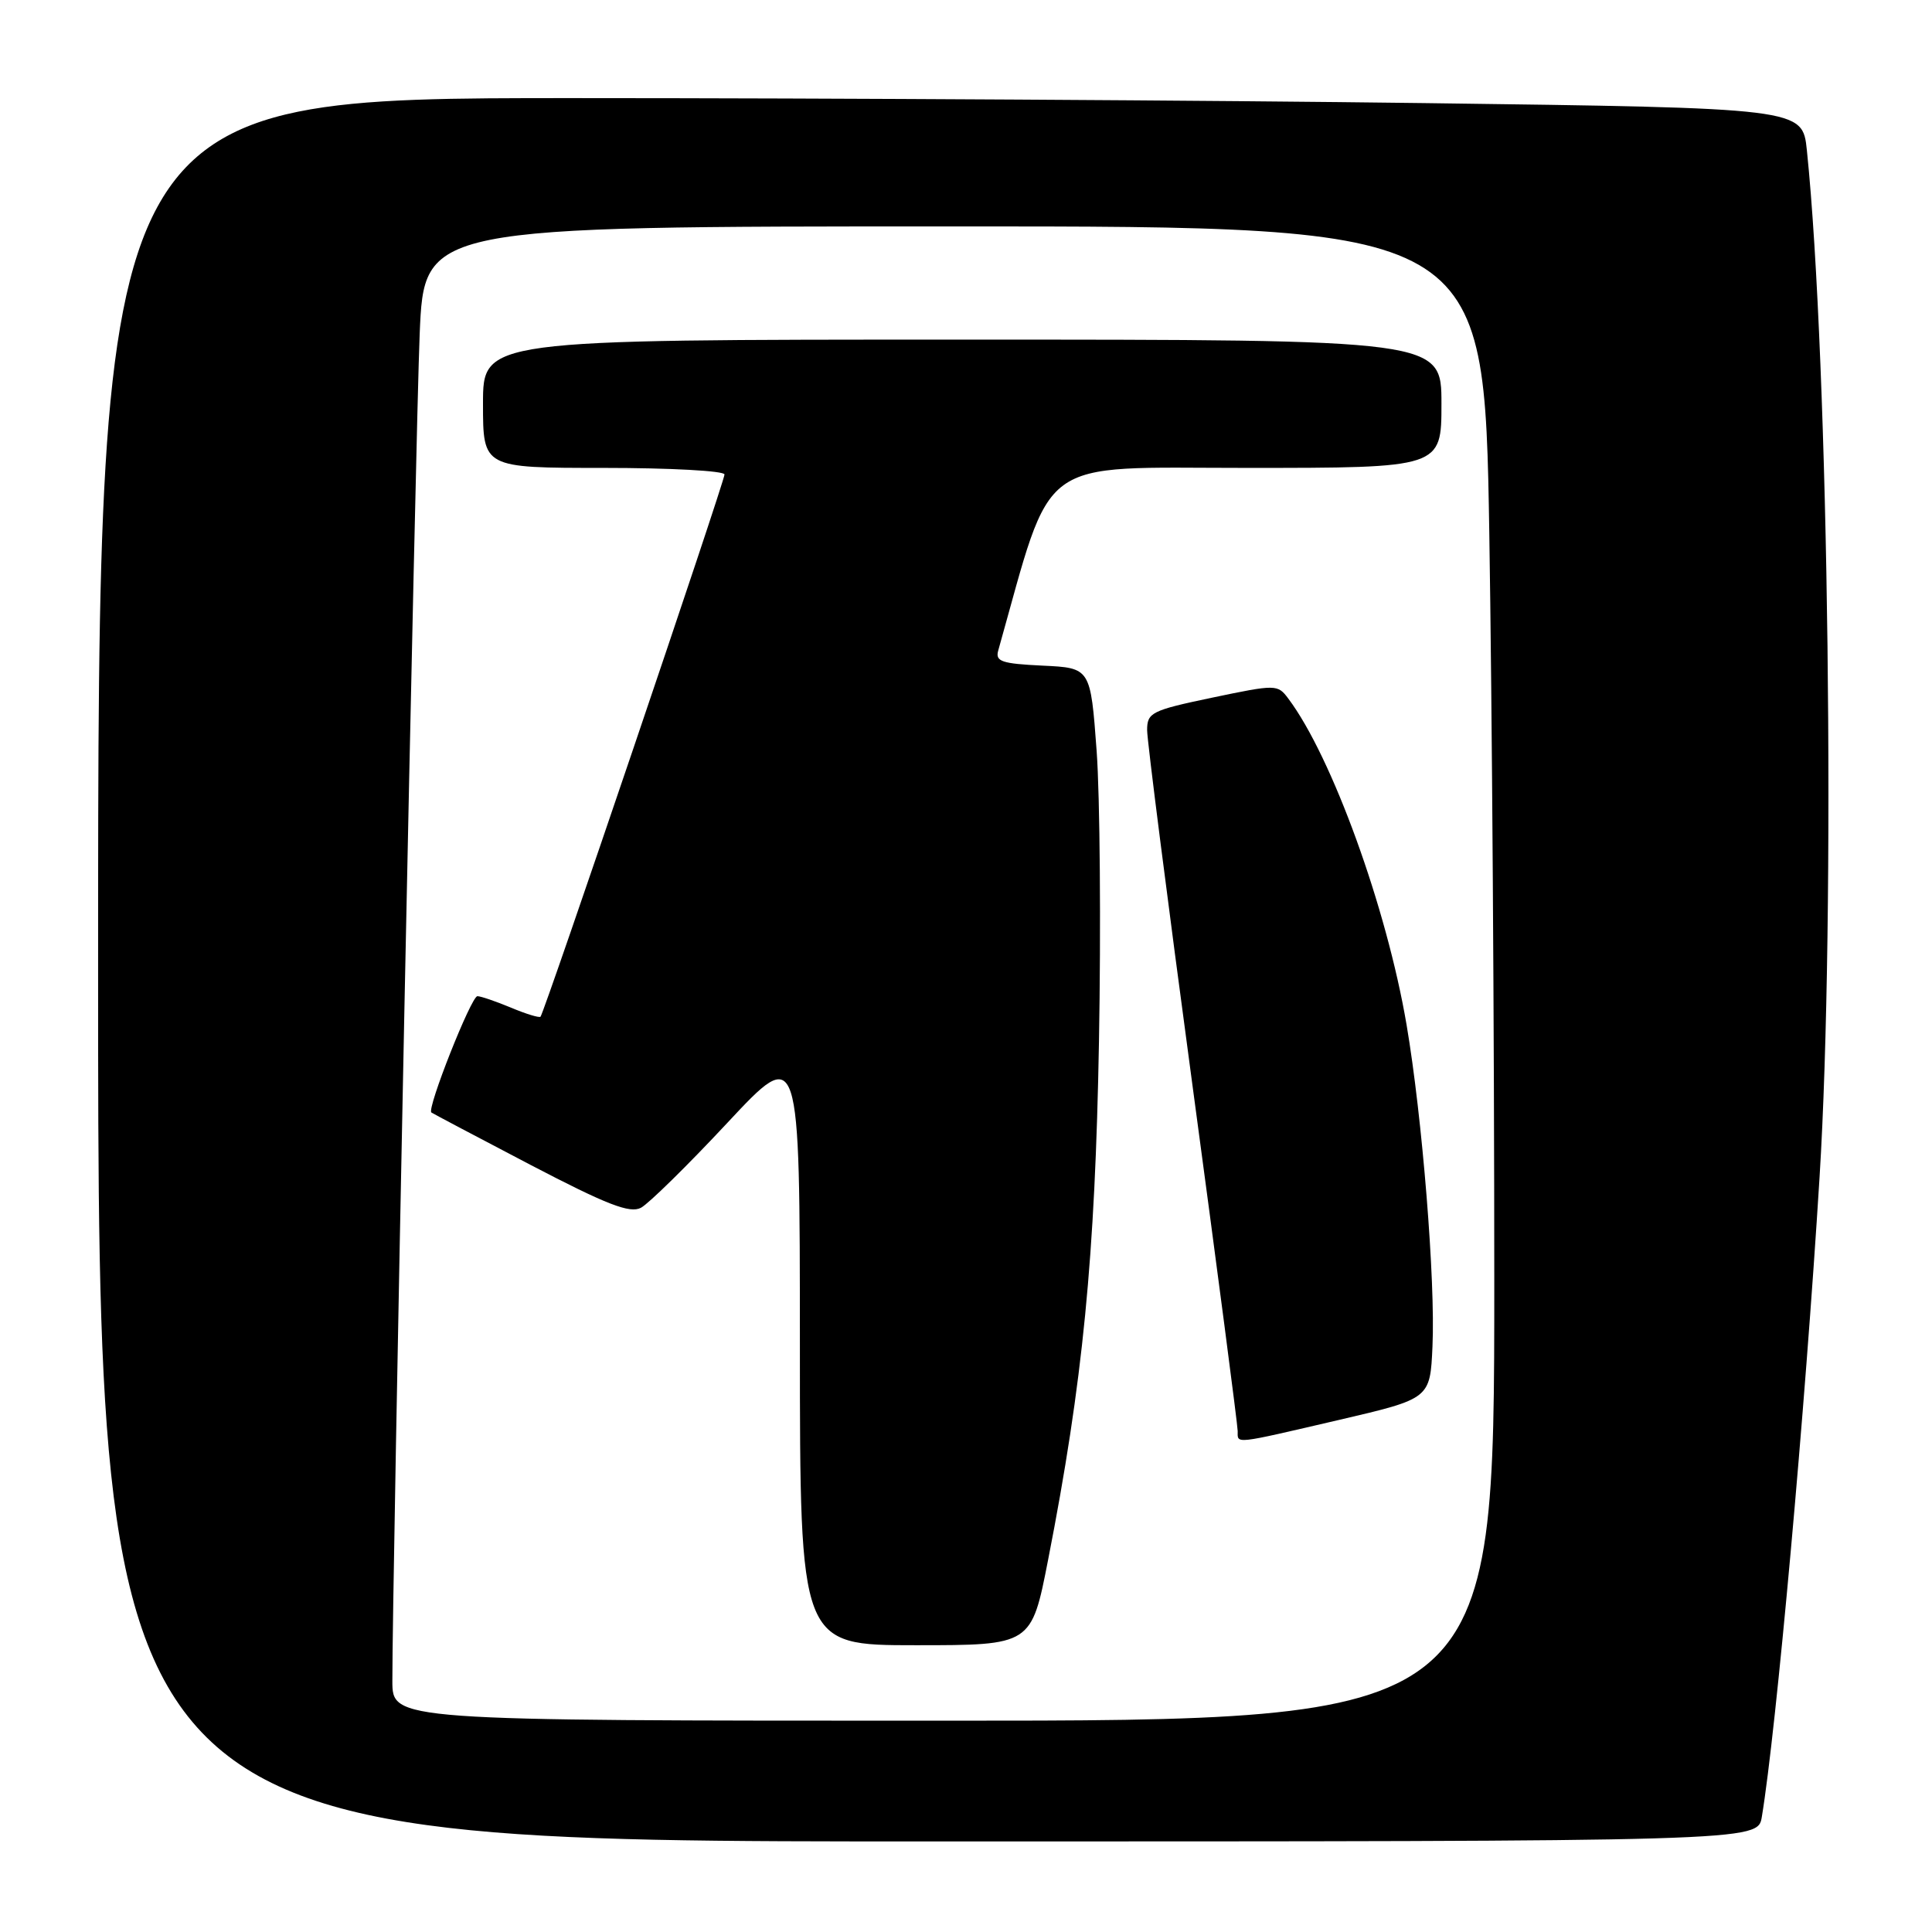 <?xml version="1.0" encoding="UTF-8" standalone="no"?>
<!DOCTYPE svg PUBLIC "-//W3C//DTD SVG 1.1//EN" "http://www.w3.org/Graphics/SVG/1.1/DTD/svg11.dtd" >
<svg xmlns="http://www.w3.org/2000/svg" xmlns:xlink="http://www.w3.org/1999/xlink" version="1.1" viewBox="0 0 256 256">
 <g >
 <path fill="currentColor"
d=" M 233.45 240.75 C 235.35 229.35 239.19 186.88 241.10 156.00 C 243.24 121.62 242.33 48.03 239.42 19.91 C 238.84 14.32 238.84 14.32 188.67 13.66 C 161.08 13.30 110.26 13.00 75.75 13.00 C 13.00 13.00 13.00 13.00 13.00 128.50 C 13.00 244.00 13.00 244.00 122.95 244.00 C 232.91 244.00 232.91 244.00 233.45 240.75 Z  M 51.99 222.75 C 51.96 210.38 55.07 57.22 55.61 44.25 C 56.21 30.00 56.21 30.00 126.44 30.00 C 196.67 30.00 196.67 30.00 197.34 70.66 C 197.70 93.03 198.00 137.58 198.00 169.66 C 198.00 228.00 198.00 228.00 125.00 228.00 C 52.00 228.00 52.00 228.00 51.99 222.75 Z  M 138.88 206.68 C 143.49 183.12 145.11 166.60 145.62 138.00 C 145.89 122.88 145.75 105.55 145.31 99.50 C 144.50 88.50 144.50 88.50 138.15 88.20 C 132.72 87.94 131.86 87.65 132.27 86.20 C 139.63 60.06 137.00 62.00 165.15 62.00 C 191.00 62.00 191.00 62.00 191.00 53.50 C 191.00 45.00 191.00 45.00 127.50 45.00 C 64.00 45.00 64.00 45.00 64.00 53.50 C 64.00 62.00 64.00 62.00 80.00 62.00 C 88.80 62.00 96.00 62.39 96.00 62.87 C 96.00 63.82 72.11 134.23 71.62 134.72 C 71.45 134.89 69.68 134.35 67.69 133.51 C 65.69 132.68 63.70 132.00 63.26 132.00 C 62.44 132.00 56.53 146.93 57.16 147.41 C 57.35 147.55 63.26 150.67 70.29 154.35 C 80.45 159.65 83.47 160.82 84.94 160.03 C 85.96 159.48 91.12 154.42 96.39 148.77 C 105.98 138.50 105.98 138.50 105.99 178.25 C 106.00 218.00 106.00 218.00 121.33 218.00 C 136.67 218.00 136.67 218.00 138.88 206.68 Z  M 177.50 188.13 C 189.50 185.33 189.50 185.33 189.81 178.42 C 190.21 169.75 188.46 148.04 186.38 135.80 C 183.74 120.26 176.48 100.25 170.71 92.57 C 169.29 90.67 169.10 90.67 160.63 92.44 C 152.57 94.13 152.00 94.42 152.00 96.75 C 152.00 98.13 154.70 119.28 158.00 143.75 C 161.30 168.22 164.00 188.86 164.00 189.62 C 164.00 191.36 163.30 191.43 177.50 188.13 Z "/>
</g>
</svg>